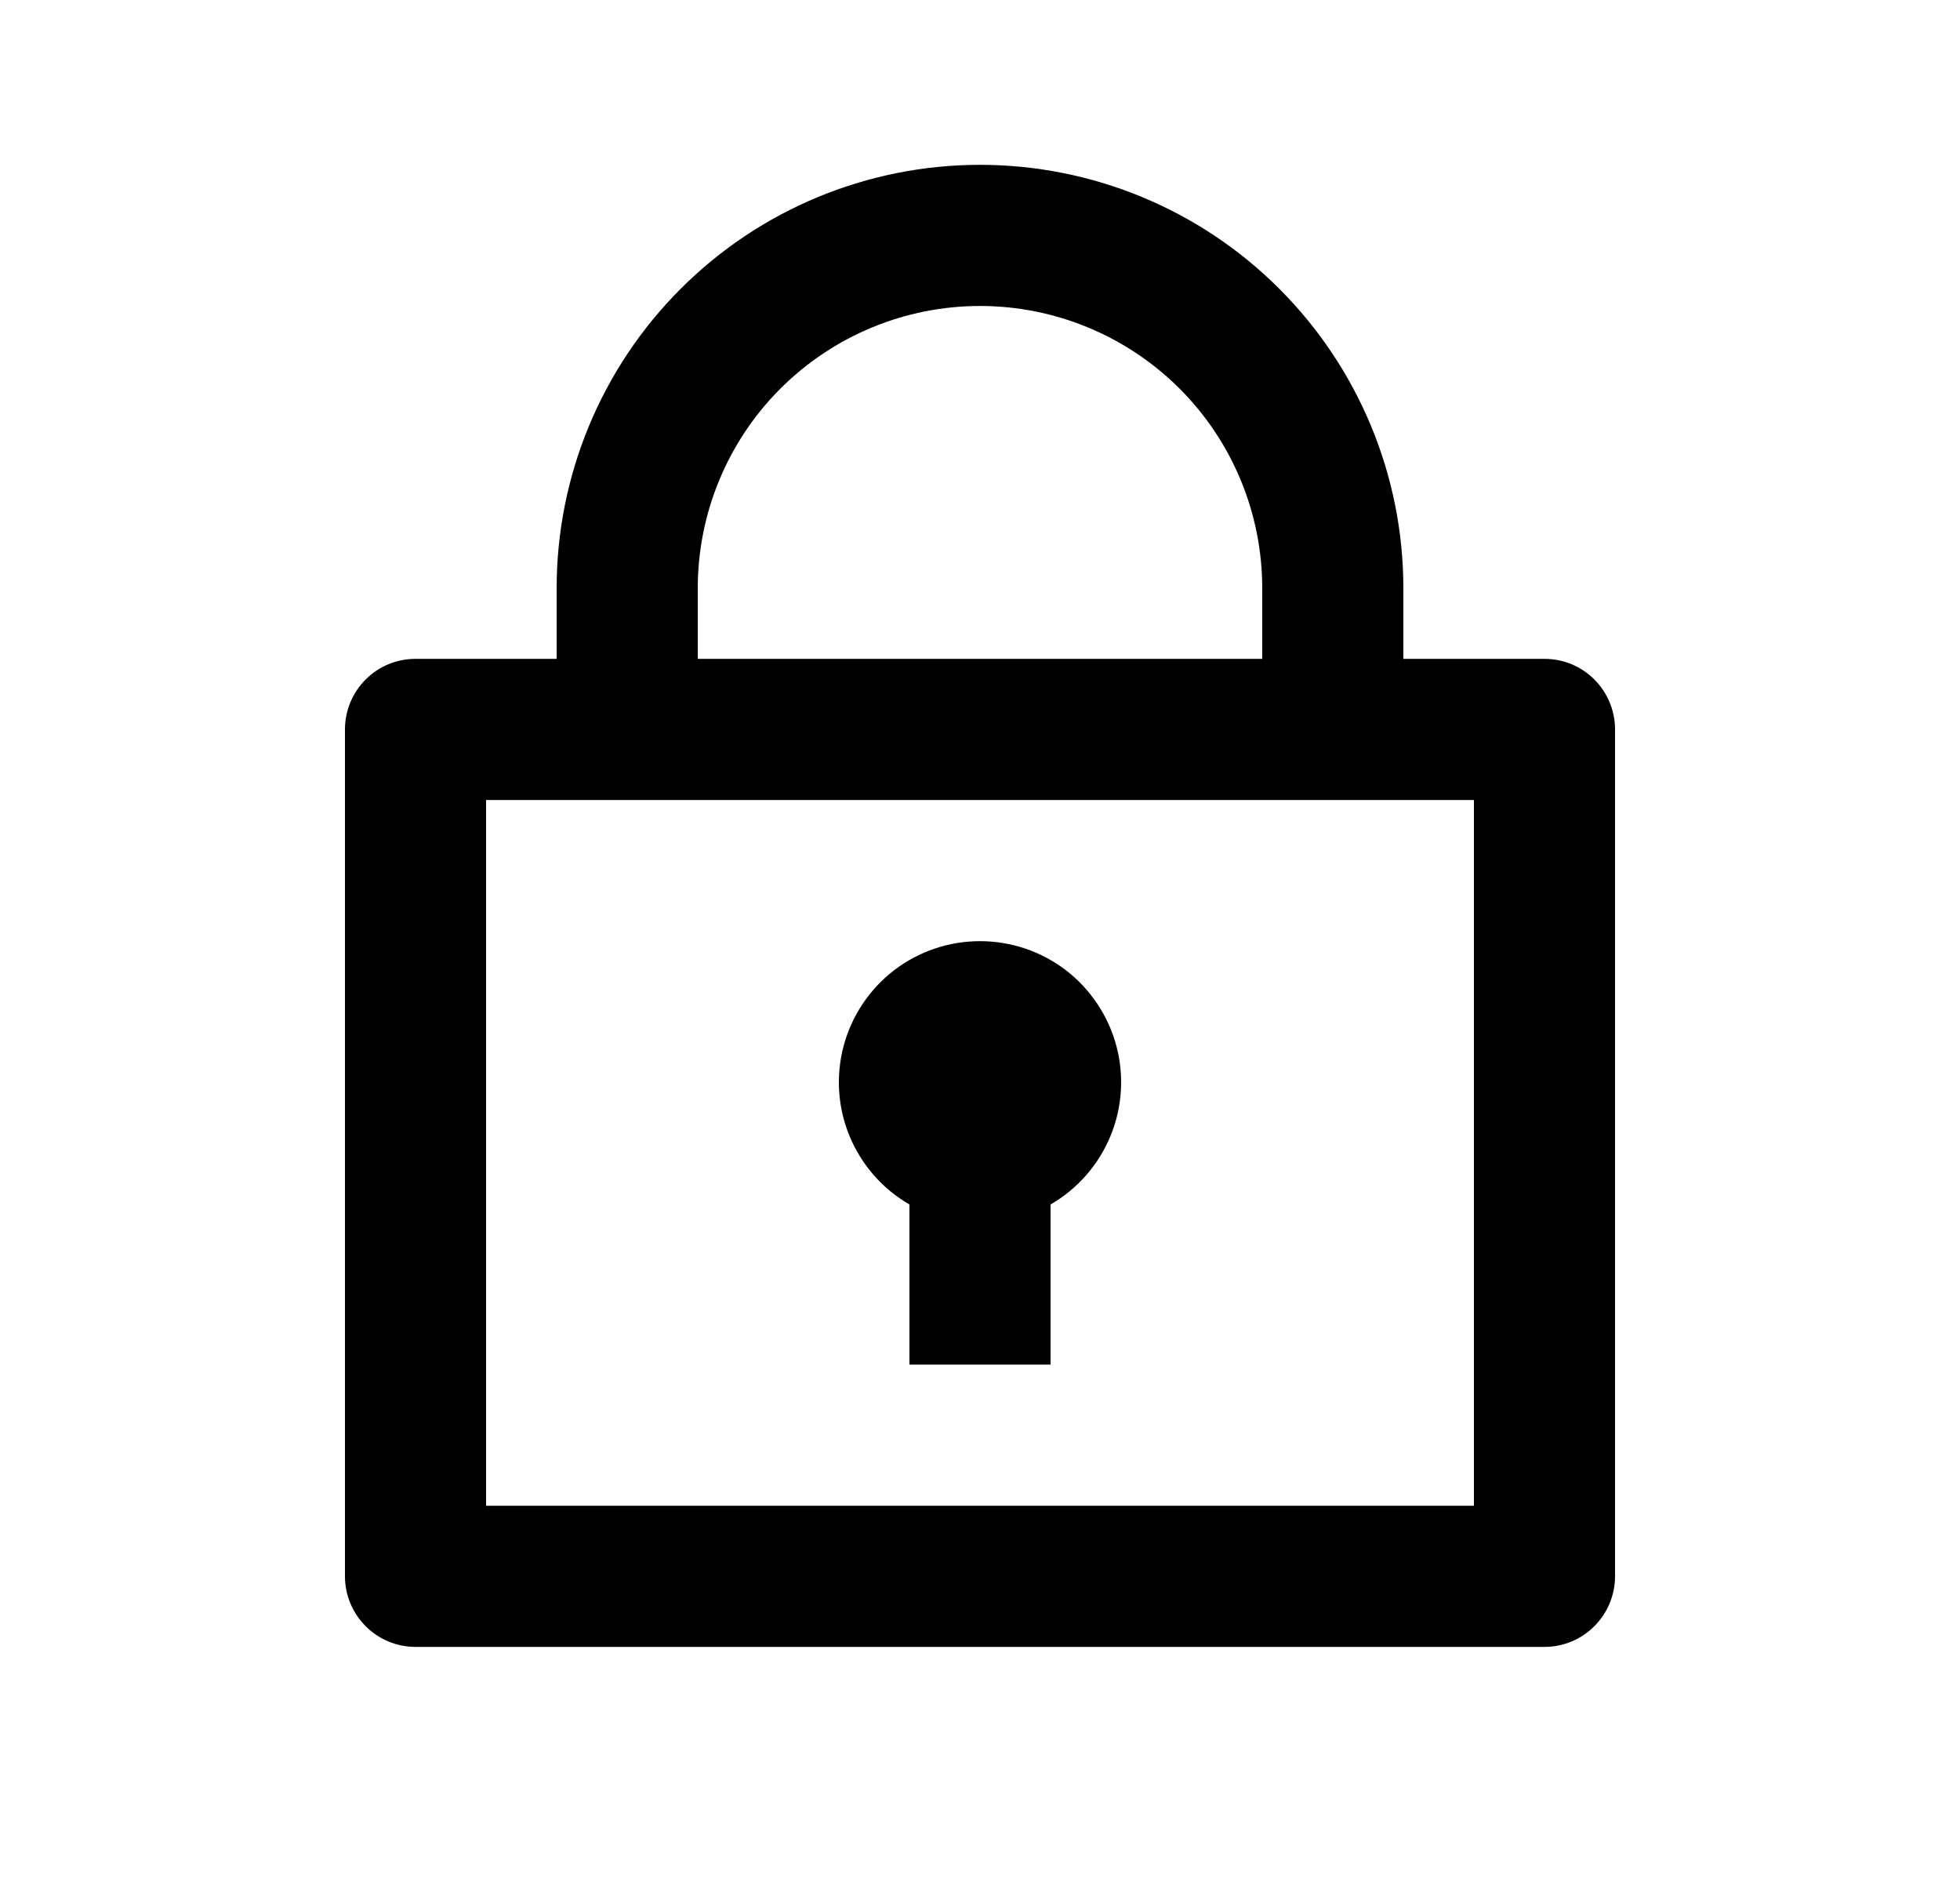 <svg width="25" height="24" viewBox="0 0 25 24" fill="none" xmlns="http://www.w3.org/2000/svg">
<path d="M7.1 8.402V7.502C7.1 6.069 7.669 4.696 8.682 3.683C9.694 2.67 11.068 2.102 12.5 2.102C13.932 2.102 15.306 2.67 16.318 3.683C17.331 4.696 17.9 6.069 17.9 7.502V8.402H19.7C19.939 8.402 20.168 8.496 20.336 8.665C20.505 8.834 20.6 9.063 20.6 9.302V20.102C20.6 20.34 20.505 20.569 20.336 20.738C20.168 20.907 19.939 21.002 19.7 21.002H5.3C5.061 21.002 4.832 20.907 4.664 20.738C4.495 20.569 4.4 20.34 4.4 20.102V9.302C4.4 9.063 4.495 8.834 4.664 8.665C4.832 8.496 5.061 8.402 5.3 8.402H7.1ZM18.8 10.202H6.2V19.202H18.8V10.202ZM11.6 15.36C11.257 15.162 10.989 14.856 10.837 14.49C10.685 14.124 10.659 13.718 10.761 13.336C10.864 12.953 11.09 12.615 11.404 12.373C11.719 12.132 12.104 12.002 12.5 12.002C12.896 12.002 13.281 12.132 13.596 12.373C13.91 12.615 14.136 12.953 14.239 13.336C14.341 13.718 14.315 14.124 14.163 14.49C14.011 14.856 13.743 15.162 13.4 15.36V17.402H11.6V15.36ZM8.9 8.402H16.1V7.502C16.1 6.547 15.721 5.631 15.046 4.956C14.37 4.281 13.455 3.902 12.5 3.902C11.545 3.902 10.63 4.281 9.954 4.956C9.279 5.631 8.9 6.547 8.9 7.502V8.402Z" fill="#0A0D14" style="fill:#0A0D14;fill:color(display-p3 0.039 0.051 0.078);fill-opacity:1;"/>
</svg>
